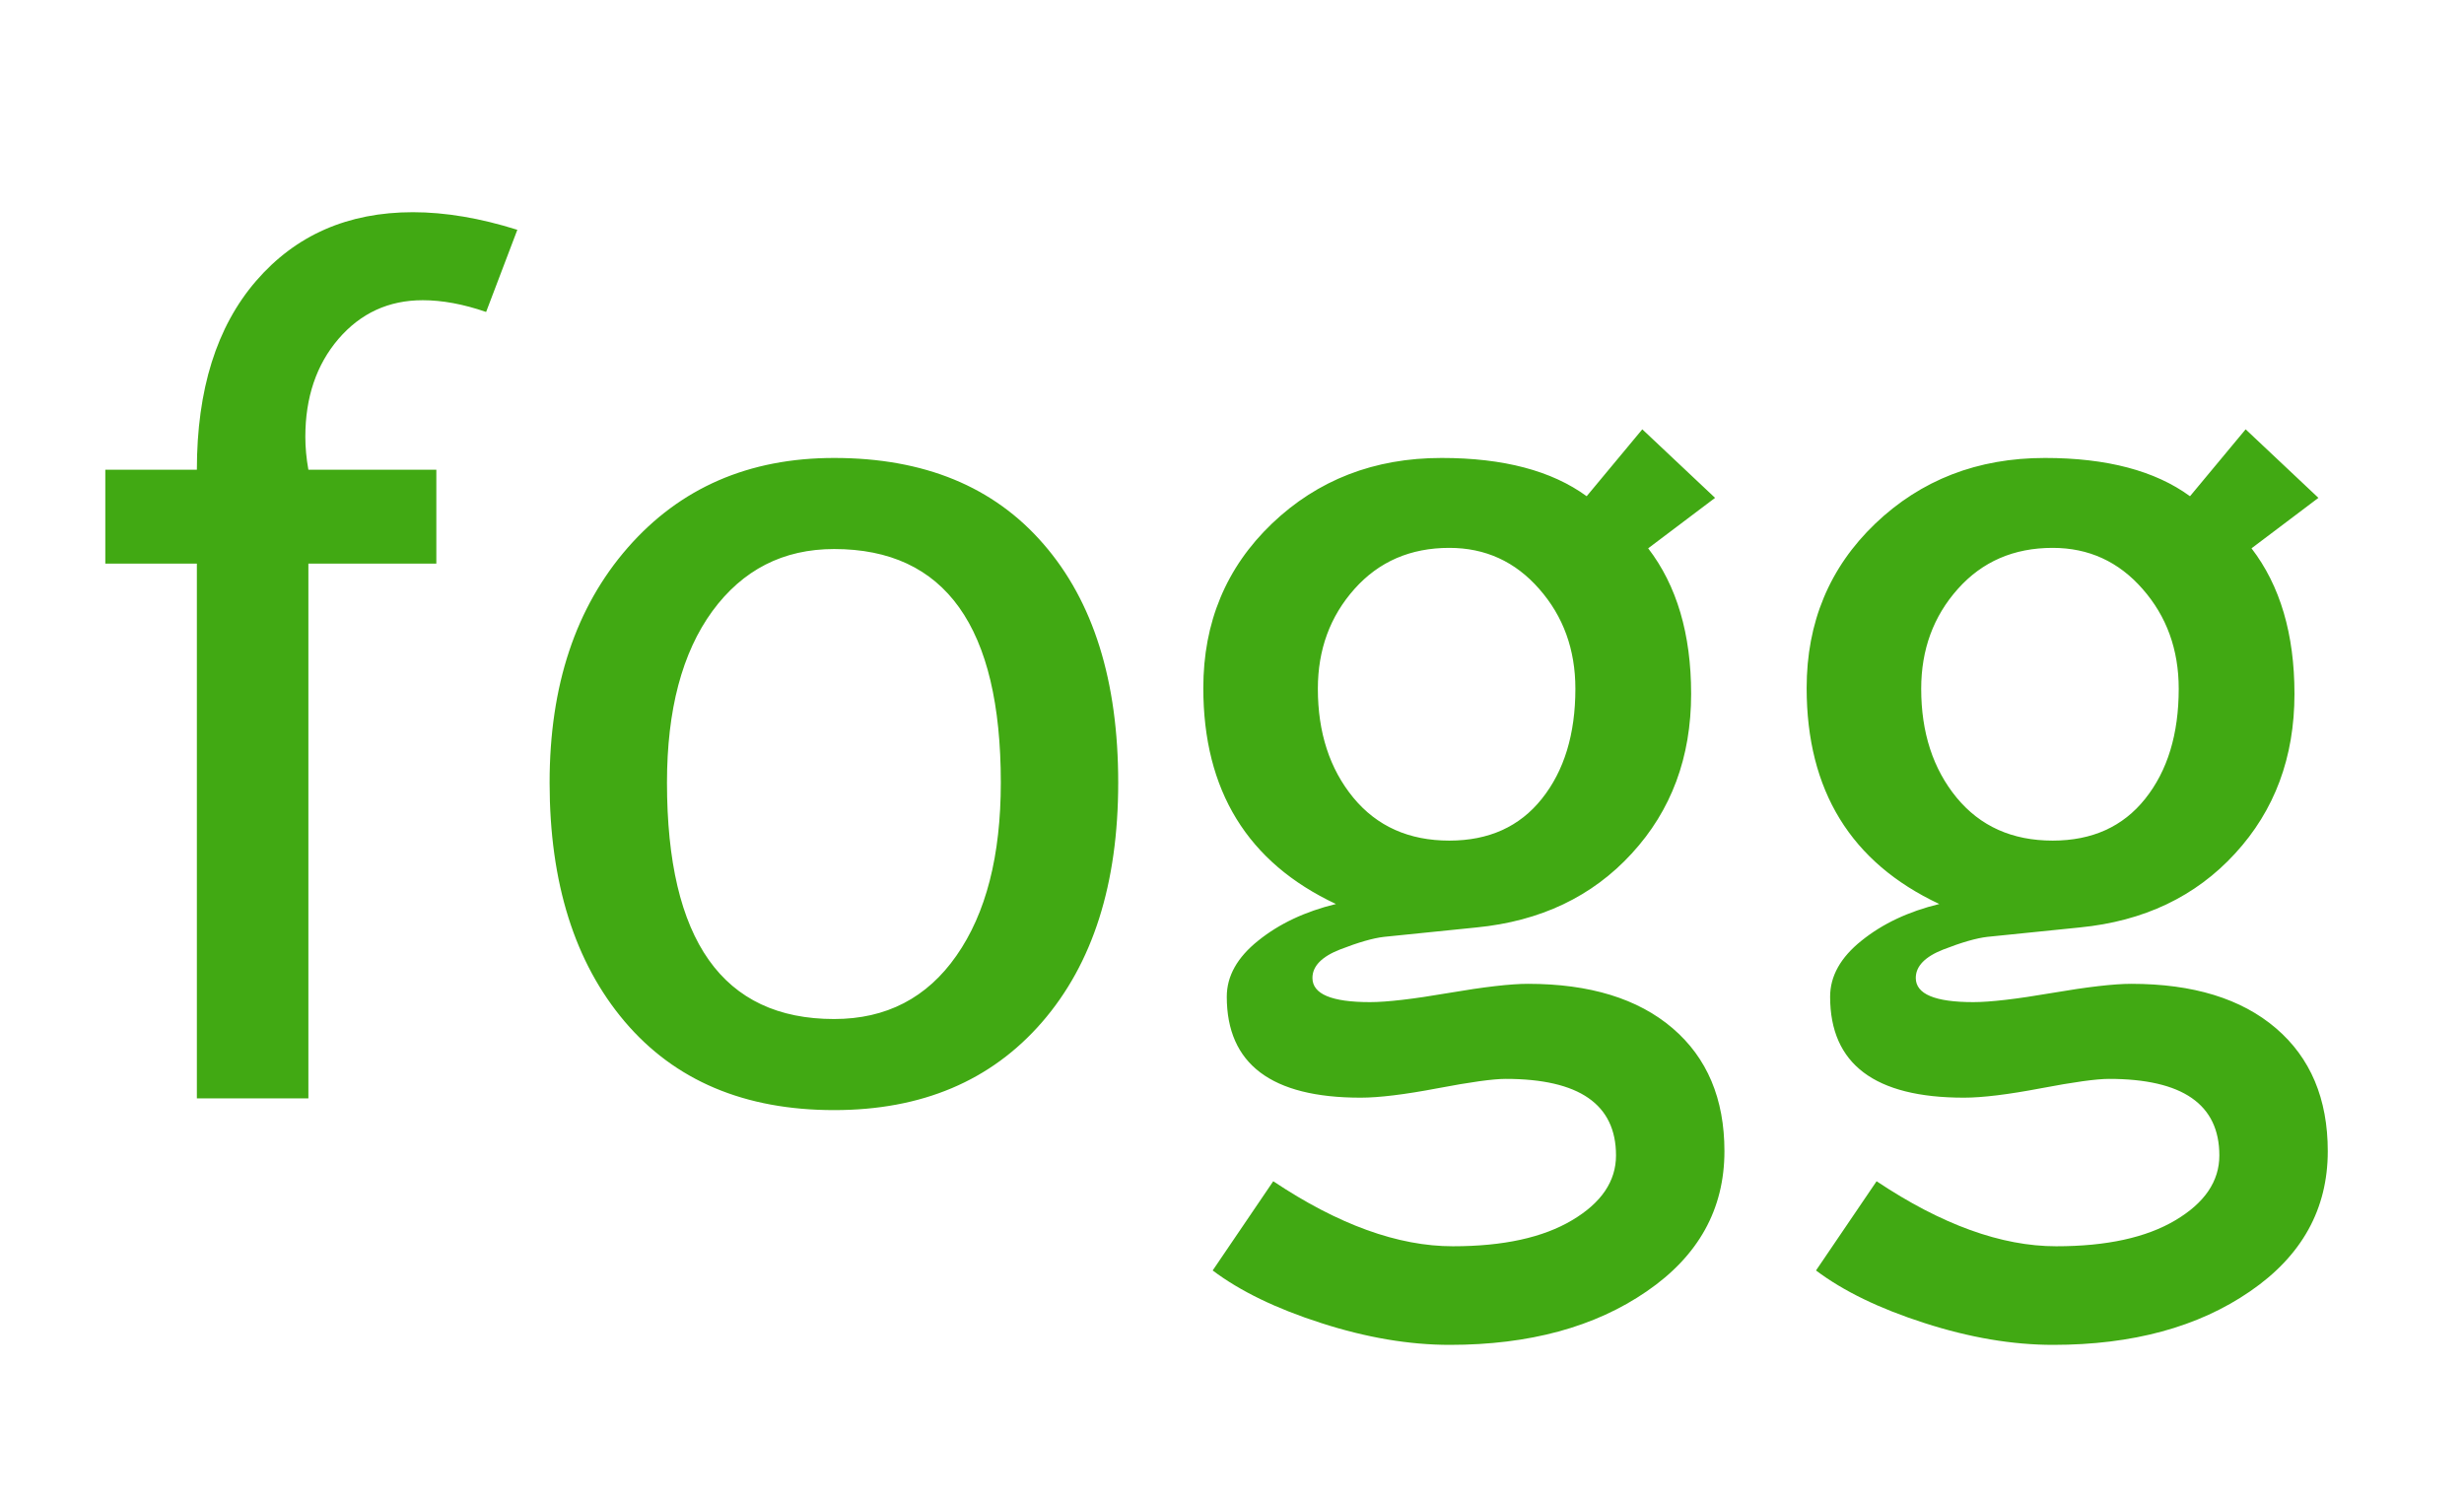 <svg version="1.1" viewBox="0.0 0.0 163.995 100.0" fill="none" stroke="none" stroke-linecap="square" stroke-miterlimit="10" xmlns:xlink="http://www.w3.org/1999/xlink" xmlns="http://www.w3.org/2000/svg"><clipPath id="p.0"><path d="m0 0l163.995 0l0 100.0l-163.995 0l0 -100.0z" clip-rule="nonzero"/></clipPath><g clip-path="url(#p.0)"><path fill="#000000" fill-opacity="0.0" d="m0 0l163.995 0l0 100.0l-163.995 0z" fill-rule="evenodd"/><path fill="#000000" fill-opacity="0.0" d="m-4.538 -12.693l173.071 0l0 77.921l-173.071 0z" fill-rule="evenodd"/><path fill="#41a913" d="m32.353 20.763q-2.266 -0.781 -4.219 -0.781q-3.391 0 -5.609 2.578q-2.203 2.578 -2.203 6.516q0 1.062 0.203 2.188l8.516 0l0 6.25l-8.516 0l0 35.594l-7.422 0l0 -35.594l-6.094 0l0 -6.25l6.094 0q0 -8.0 3.938 -12.562q3.953 -4.578 10.438 -4.578q3.234 0 6.953 1.172l-2.078 5.469zm4.227 31.328q0 -9.688 5.203 -15.641q5.219 -5.969 13.734 -5.969q8.984 0 13.938 5.734q4.969 5.719 4.969 15.875q0 10.109 -5.078 15.953q-5.078 5.844 -13.828 5.844q-8.938 0 -13.938 -5.891q-5.0 -5.906 -5.0 -15.906zm7.812 0q0 15.734 11.125 15.734q5.203 0 8.141 -4.219q2.953 -4.219 2.953 -11.516q0 -15.547 -11.094 -15.547q-5.078 0 -8.109 4.141q-3.016 4.141 -3.016 11.406zm36.32 32.469l4.031 -5.938q6.484 4.328 11.953 4.328q5.031 0 7.938 -1.734q2.922 -1.734 2.922 -4.312q0 -5.094 -7.344 -5.094q-1.25 0 -4.531 0.625q-3.281 0.625 -5.125 0.625q-8.906 0 -8.906 -6.719q0 -2.062 2.094 -3.734q2.094 -1.688 5.172 -2.438q-8.828 -4.141 -8.828 -14.375q0 -6.562 4.562 -10.938q4.578 -4.375 11.297 -4.375q6.172 0 9.656 2.547l3.703 -4.453l4.844 4.562l-4.453 3.359q2.859 3.719 2.859 9.688q0 6.328 -3.953 10.625q-3.938 4.297 -10.344 4.922l-6.141 0.625q-1.094 0.125 -2.938 0.844q-1.828 0.719 -1.828 1.891q0 1.609 3.828 1.609q1.688 0 5.234 -0.609q3.562 -0.609 5.281 -0.609q6.172 0 9.625 2.953q3.453 2.953 3.453 8.188q0 5.781 -5.172 9.328q-5.172 3.562 -13.109 3.562q-4.062 0 -8.562 -1.453q-4.484 -1.438 -7.219 -3.5zm15.75 -48.094q-3.875 0 -6.312 2.734q-2.438 2.734 -2.438 6.641q0 4.375 2.359 7.25q2.359 2.859 6.391 2.859q3.938 0 6.156 -2.781q2.234 -2.797 2.234 -7.328q0 -3.906 -2.406 -6.641q-2.391 -2.734 -5.984 -2.734zm24.406 48.094l4.031 -5.938q6.484 4.328 11.953 4.328q5.031 0 7.938 -1.734q2.922 -1.734 2.922 -4.312q0 -5.094 -7.344 -5.094q-1.25 0 -4.531 0.625q-3.281 0.625 -5.125 0.625q-8.906 0 -8.906 -6.719q0 -2.062 2.094 -3.734q2.094 -1.688 5.172 -2.438q-8.828 -4.141 -8.828 -14.375q0 -6.562 4.562 -10.938q4.578 -4.375 11.297 -4.375q6.172 0 9.656 2.547l3.703 -4.453l4.844 4.562l-4.453 3.359q2.859 3.719 2.859 9.688q0 6.328 -3.953 10.625q-3.938 4.297 -10.344 4.922l-6.141 0.625q-1.094 0.125 -2.938 0.844q-1.828 0.719 -1.828 1.891q0 1.609 3.828 1.609q1.688 0 5.234 -0.609q3.562 -0.609 5.281 -0.609q6.172 0 9.625 2.953q3.453 2.953 3.453 8.188q0 5.781 -5.172 9.328q-5.172 3.562 -13.109 3.562q-4.062 0 -8.562 -1.453q-4.484 -1.438 -7.219 -3.5zm15.75 -48.094q-3.875 0 -6.312 2.734q-2.438 2.734 -2.438 6.641q0 4.375 2.359 7.25q2.359 2.859 6.391 2.859q3.938 0 6.156 -2.781q2.234 -2.797 2.234 -7.328q0 -3.906 -2.406 -6.641q-2.391 -2.734 -5.984 -2.734z" fill-rule="nonzero"/></g></svg>